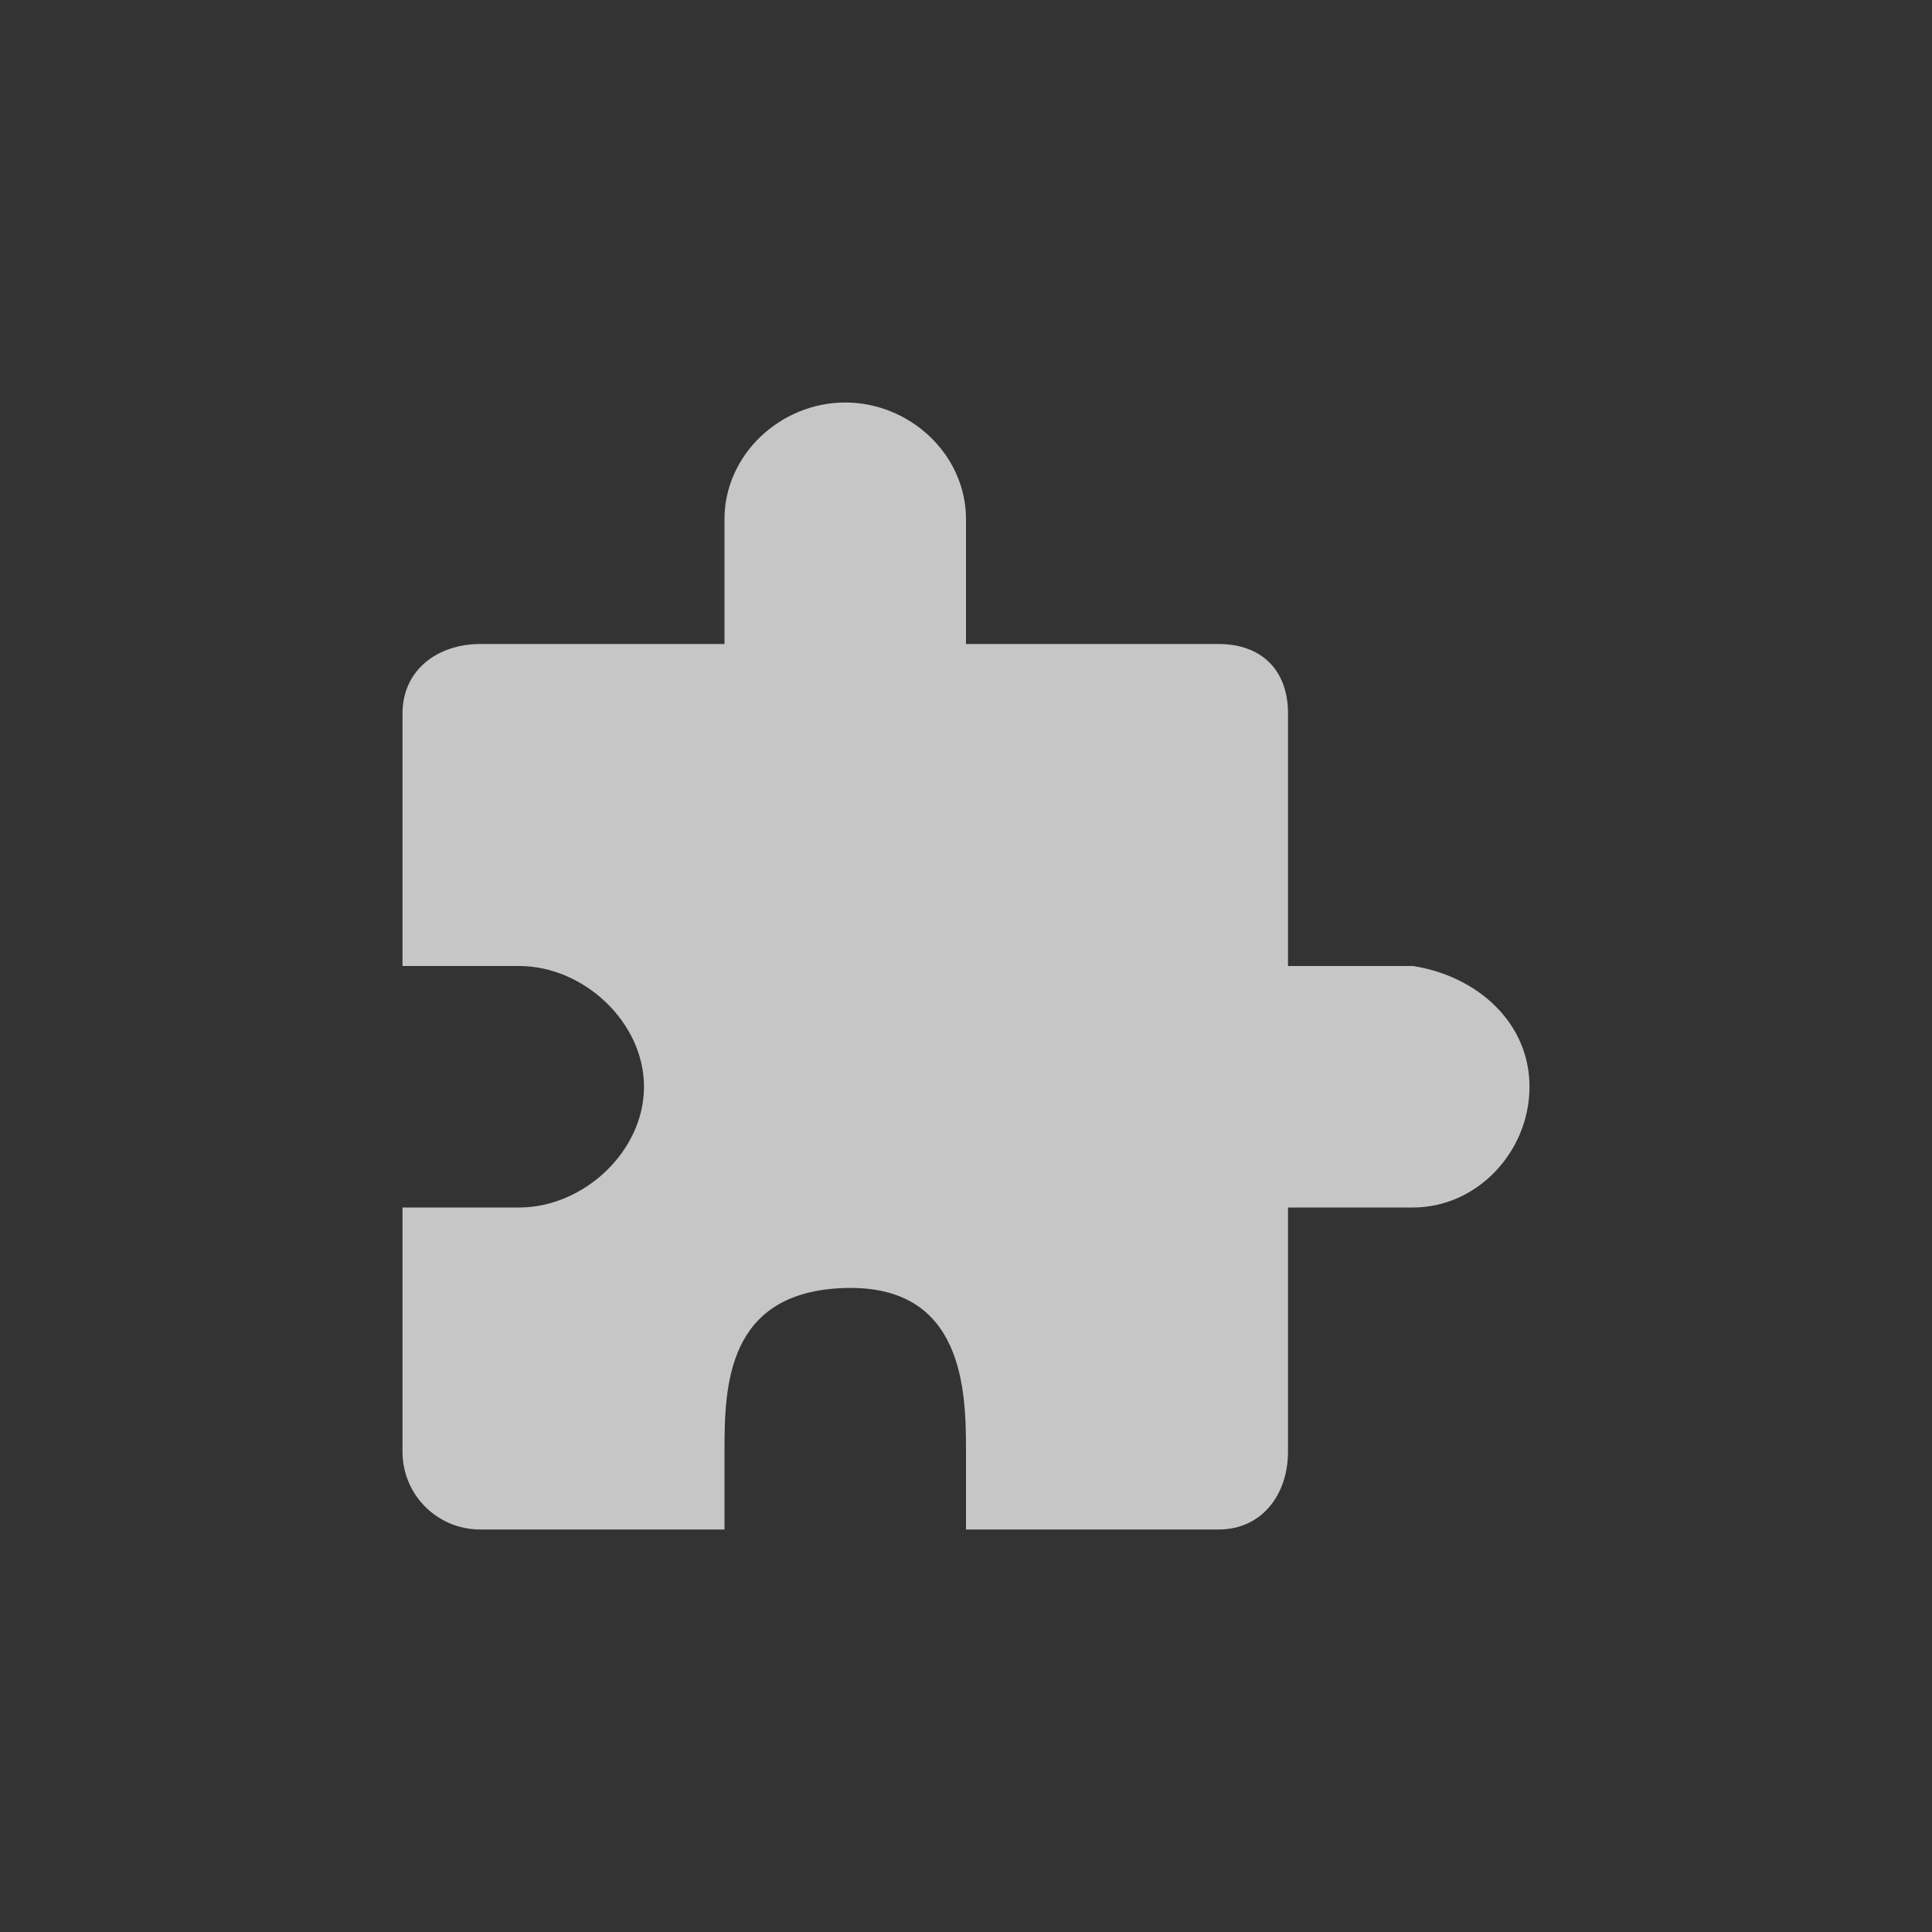 <?xml version="1.0" encoding="UTF-8" standalone="no"?>
<!--Created with Inkscape (http://www.inkscape.org/)-->
<svg xmlns:dc="http://purl.org/dc/elements/1.1/" xmlns:cc="http://creativecommons.org/ns#" xmlns:rdf="http://www.w3.org/1999/02/22-rdf-syntax-ns#" xmlns:svg="http://www.w3.org/2000/svg" xmlns="http://www.w3.org/2000/svg" xmlns:sodipodi="http://sodipodi.sourceforge.net/DTD/sodipodi-0.dtd" xmlns:inkscape="http://www.inkscape.org/namespaces/inkscape" id="svg2817" height="24" width="24" version="1.0" inkscape:version="0.91 r13725" sodipodi:docname="plugins.svg">
    <rect width="100%" height="100%" fill="#333333" stroke="none"/>
    <sodipodi:namedview pagecolor="#ffffff" bordercolor="#666666" borderopacity="1" objecttolerance="10" gridtolerance="10" guidetolerance="10" inkscape:pageopacity="0" inkscape:pageshadow="2" inkscape:window-width="1600" inkscape:window-height="847" id="namedview216" showgrid="false" inkscape:zoom="17.31" inkscape:cx="12.840892" inkscape:cy="6.6540936" inkscape:window-x="0" inkscape:window-y="30" inkscape:window-maximized="1" inkscape:current-layer="svg2817"/>
    <path style="opacity:0.72;fill:#ffffff;fill-opacity:1" inkscape:connector-curvature="0" d="M 10.5,5 C 9.698,5 9,5.646 9,6.448 L 9,8 5.966,8 C 5.431,8 5,8.327 5,8.862 L 5,12 6.448,12 C 7.251,12 8,12.698 8,13.5 8,14.302 7.251,15 6.448,15 L 5,15 5,18.034 C 5,18.569 5.431,19 5.966,19 L 9,19 9,18.034 C 9,17.232 9.018,16.041 10.5,16 11.982,15.959 12,17.292 12,18.034 L 12,19 15.138,19 C 15.673,19 16,18.569 16,18.034 L 16,15 17.552,15 C 18.354,15 19,14.302 19,13.5 19,12.698 18.345,12.123 17.552,12 L 16,12 16,8.862 C 16,8.327 15.673,8 15.138,8 L 12,8 12,6.448 C 12,5.646 11.302,5 10.5,5 Z" id="rect4255" sodipodi:nodetypes="sscsscssscsscszscsscssscsscss"/>
</svg>
